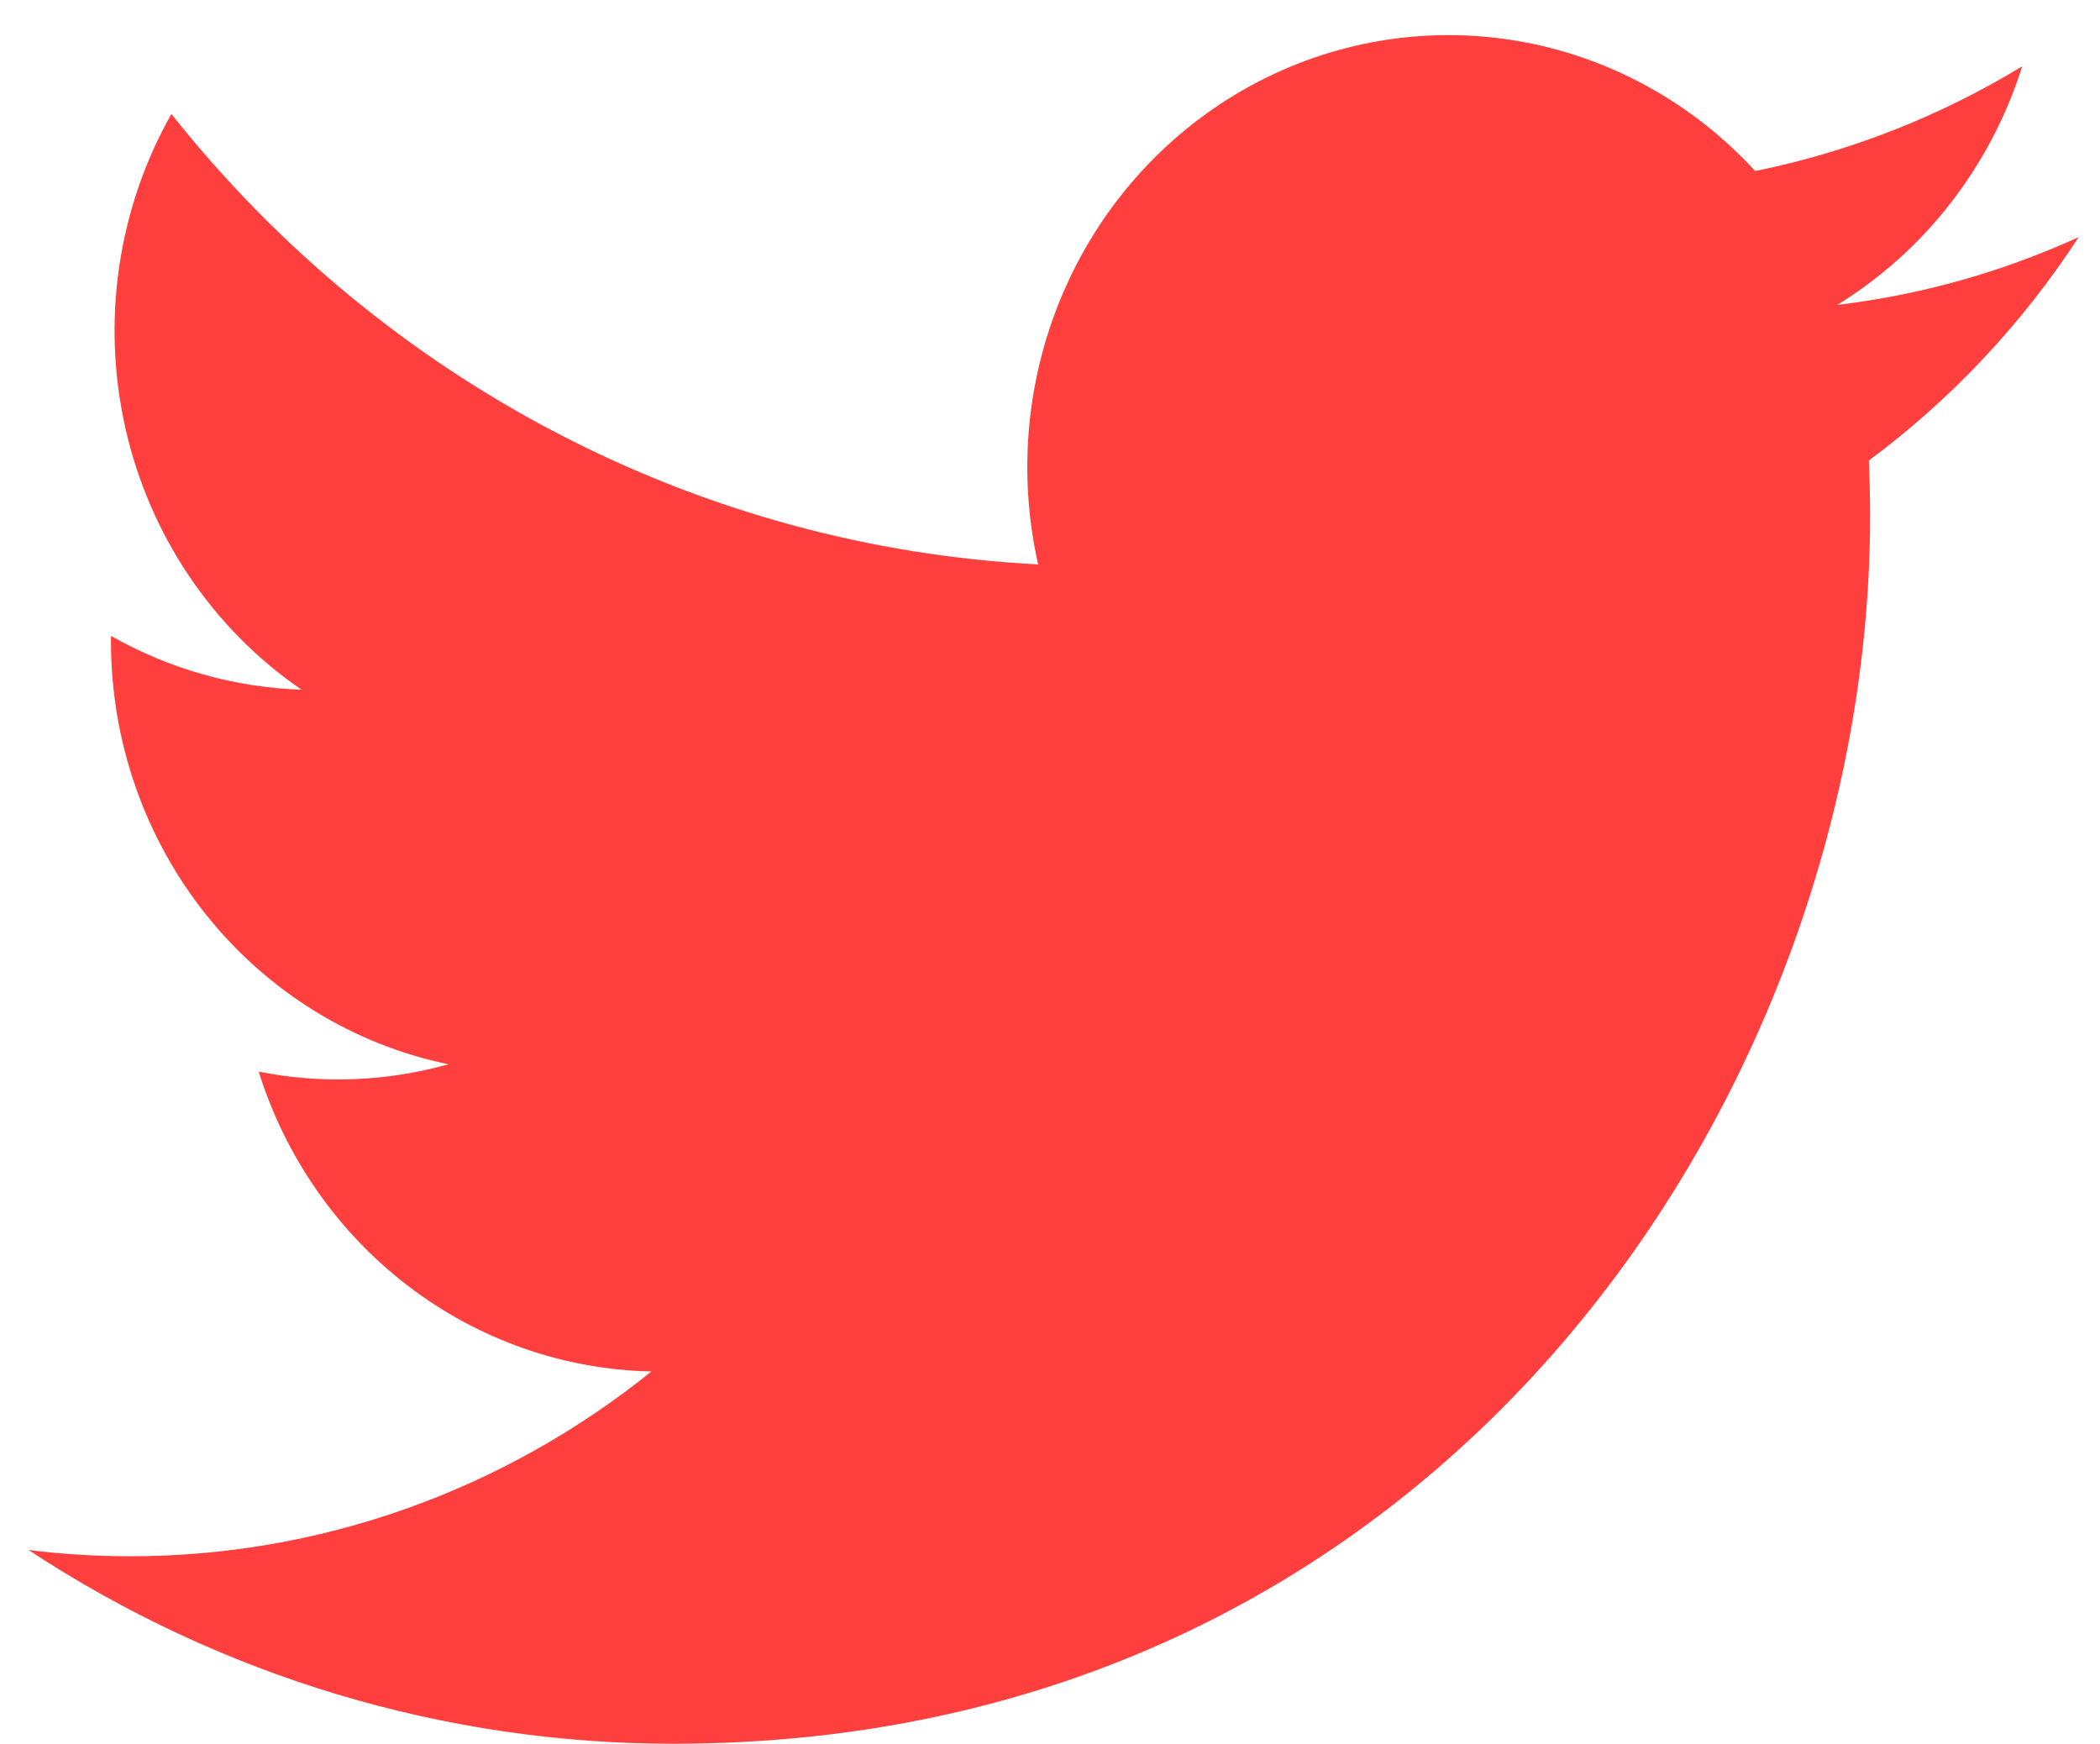 <svg width="59" height="49" viewBox="0 0 59 49" fill="none" xmlns="http://www.w3.org/2000/svg">
<path d="M18.92 48.986C40.651 48.986 52.54 30.517 52.54 14.506C52.54 13.987 52.529 13.456 52.506 12.937C54.819 11.222 56.815 9.097 58.4 6.662C56.246 7.645 53.959 8.287 51.617 8.566C54.083 7.05 55.929 4.669 56.814 1.864C54.494 3.274 51.957 4.268 49.312 4.805C47.53 2.863 45.174 1.577 42.607 1.146C40.041 0.715 37.408 1.163 35.115 2.421C32.822 3.679 30.996 5.676 29.921 8.105C28.846 10.533 28.581 13.258 29.167 15.856C24.47 15.614 19.875 14.363 15.68 12.183C11.485 10.003 7.783 6.943 4.815 3.202C3.307 5.87 2.845 9.026 3.524 12.03C4.203 15.034 5.972 17.661 8.471 19.375C6.595 19.314 4.76 18.796 3.118 17.864V18.014C3.116 20.813 4.059 23.527 5.788 25.693C7.516 27.86 9.923 29.345 12.599 29.898C10.861 30.386 9.037 30.457 7.268 30.105C8.023 32.513 9.492 34.619 11.47 36.129C13.448 37.639 15.836 38.477 18.302 38.528C14.116 41.9 8.946 43.729 3.624 43.72C2.68 43.719 1.737 43.66 0.8 43.543C6.207 47.1 12.496 48.99 18.92 48.986Z" fill="#FF3E3E"/>
</svg>
